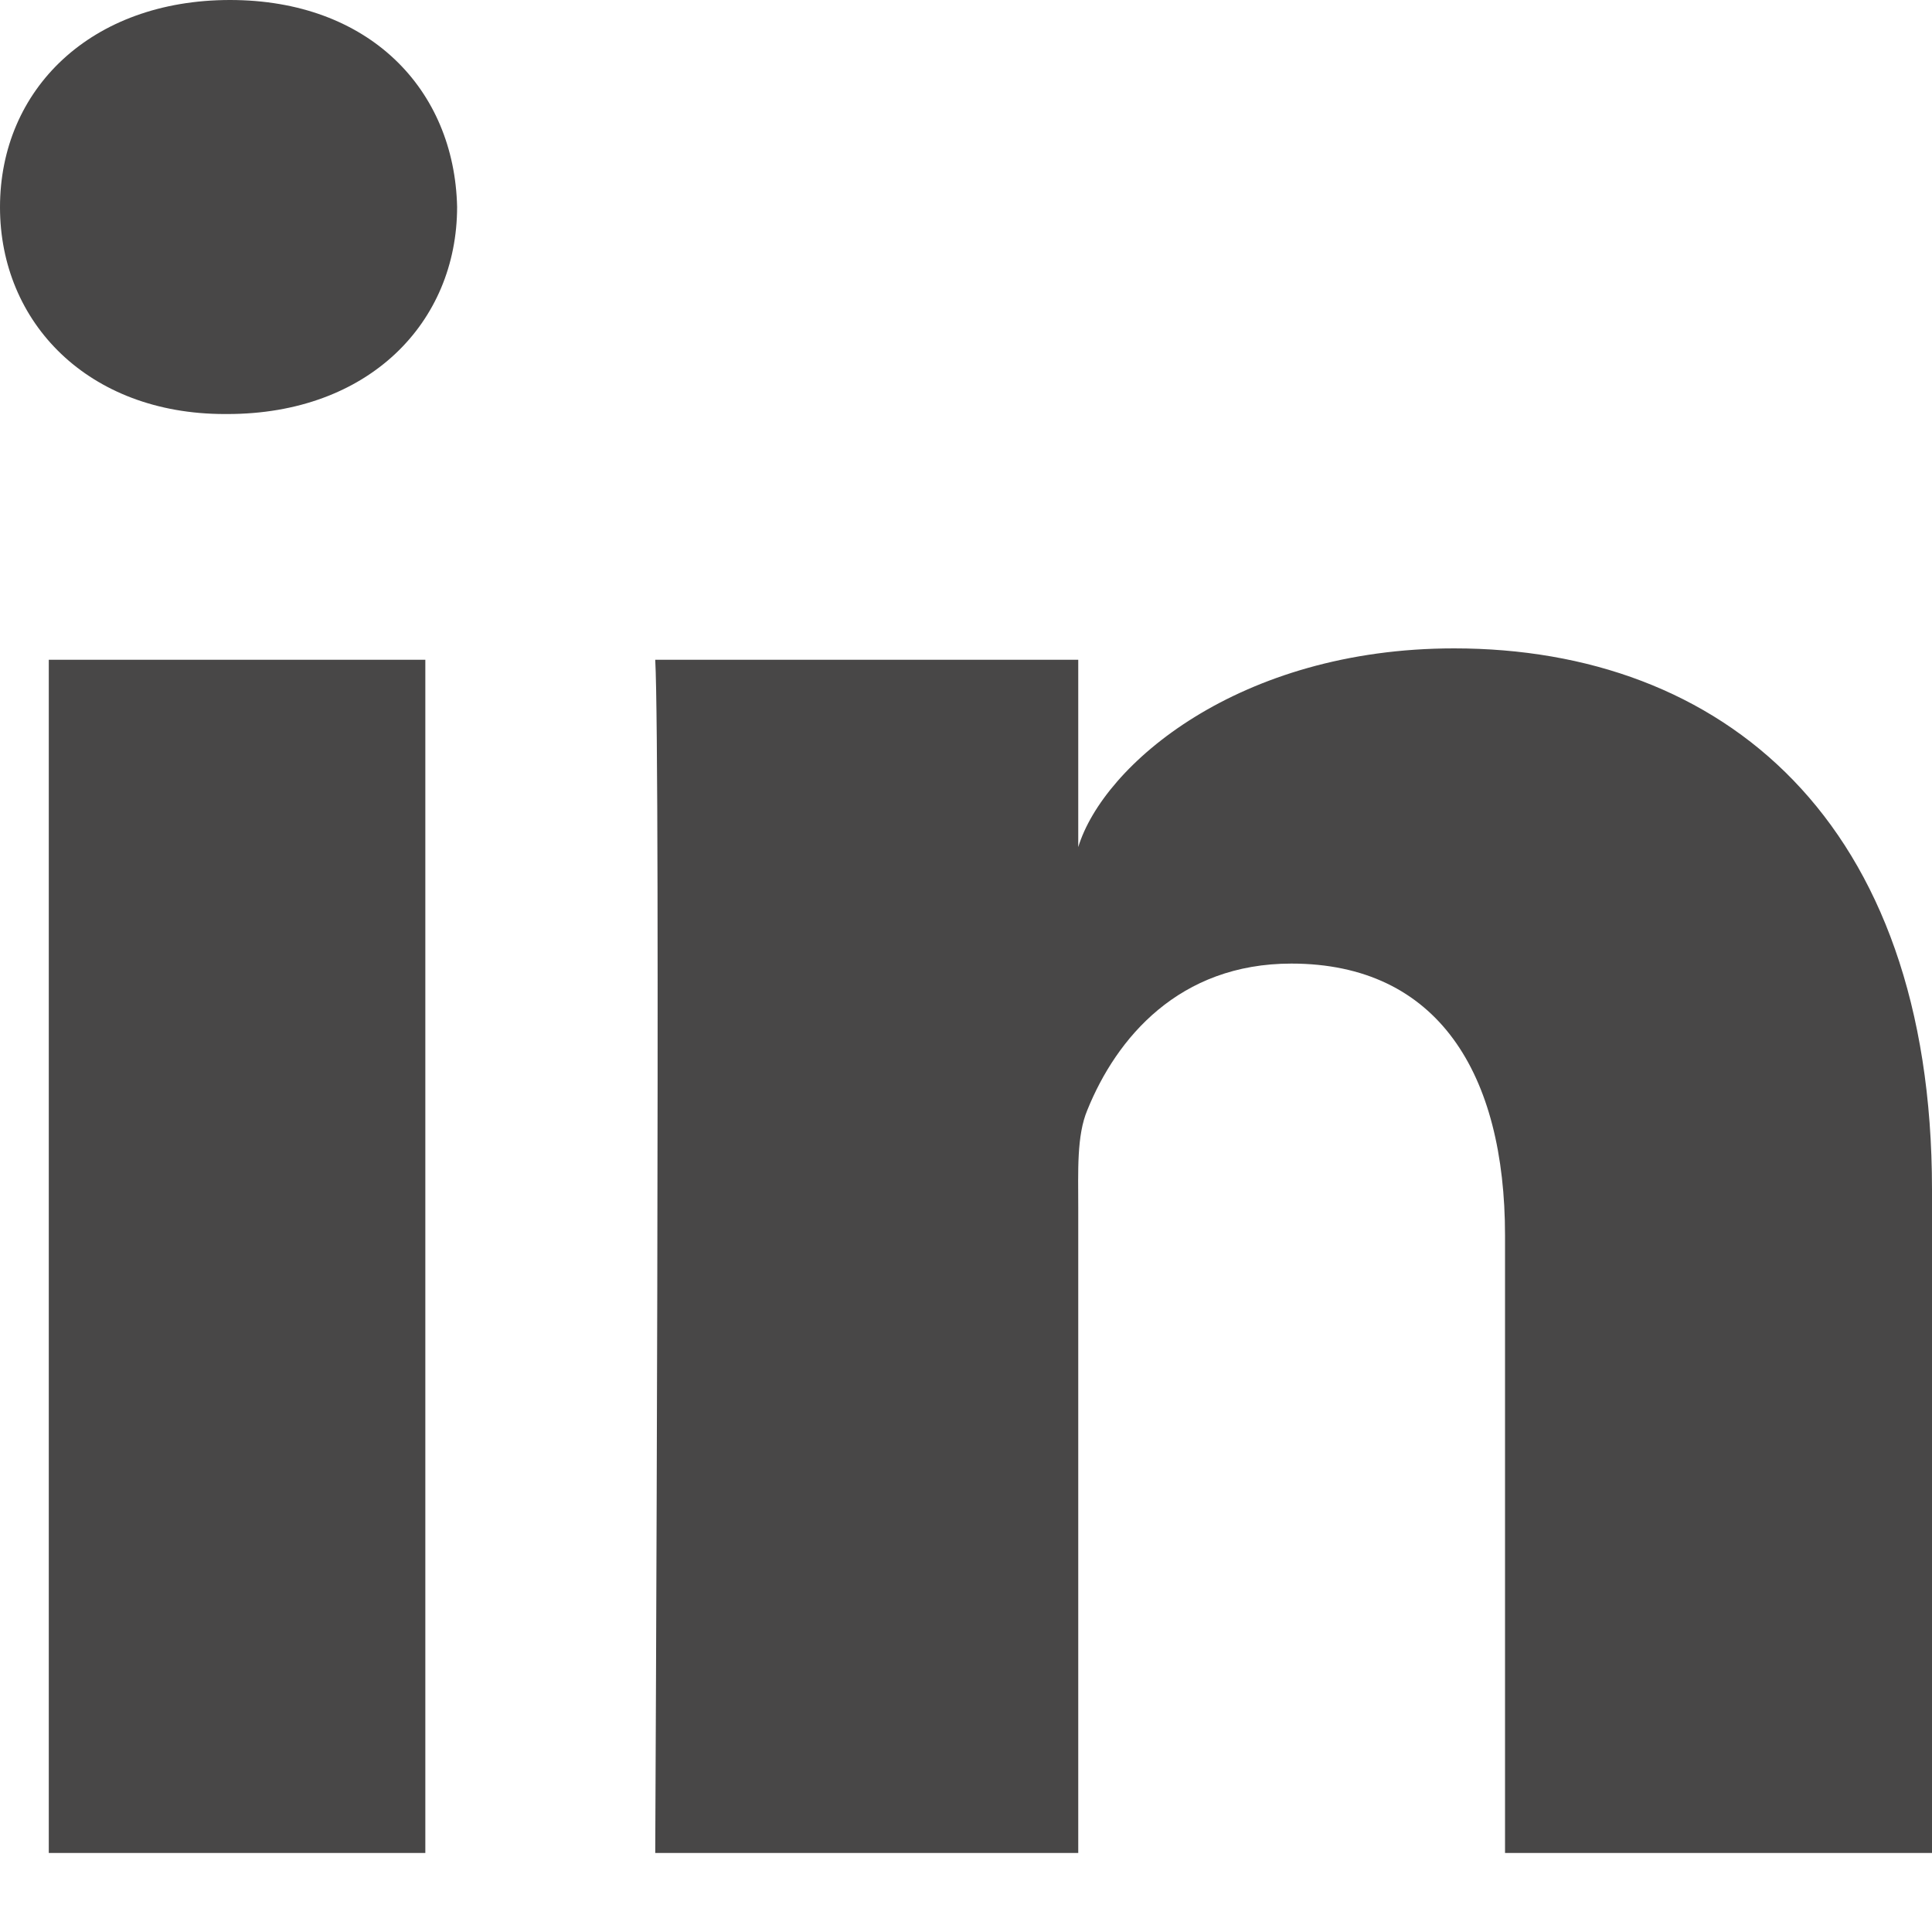 <svg width="20" height="20" viewBox="0 0 20 20" fill="none" xmlns="http://www.w3.org/2000/svg">
<path fill-rule="evenodd" clip-rule="evenodd" d="M20 19.182H15.58V12.79C15.58 11.117 14.888 9.975 13.368 9.975C12.205 9.975 11.558 10.746 11.257 11.489C11.144 11.755 11.162 12.127 11.162 12.498V19.182H6.783C6.783 19.182 6.839 7.86 6.783 6.83H11.162V8.769C11.421 7.921 12.82 6.712 15.053 6.712C17.823 6.712 20 8.488 20 12.314V19.182ZM2.354 4.286H2.326C0.915 4.286 0 3.341 0 2.145C0 0.924 0.942 0 2.381 0C3.819 0 4.704 0.922 4.732 2.141C4.732 3.338 3.819 4.286 2.354 4.286ZM0.505 6.83H4.403V19.182H0.505V6.83Z" fill="#484747"/>
</svg>
